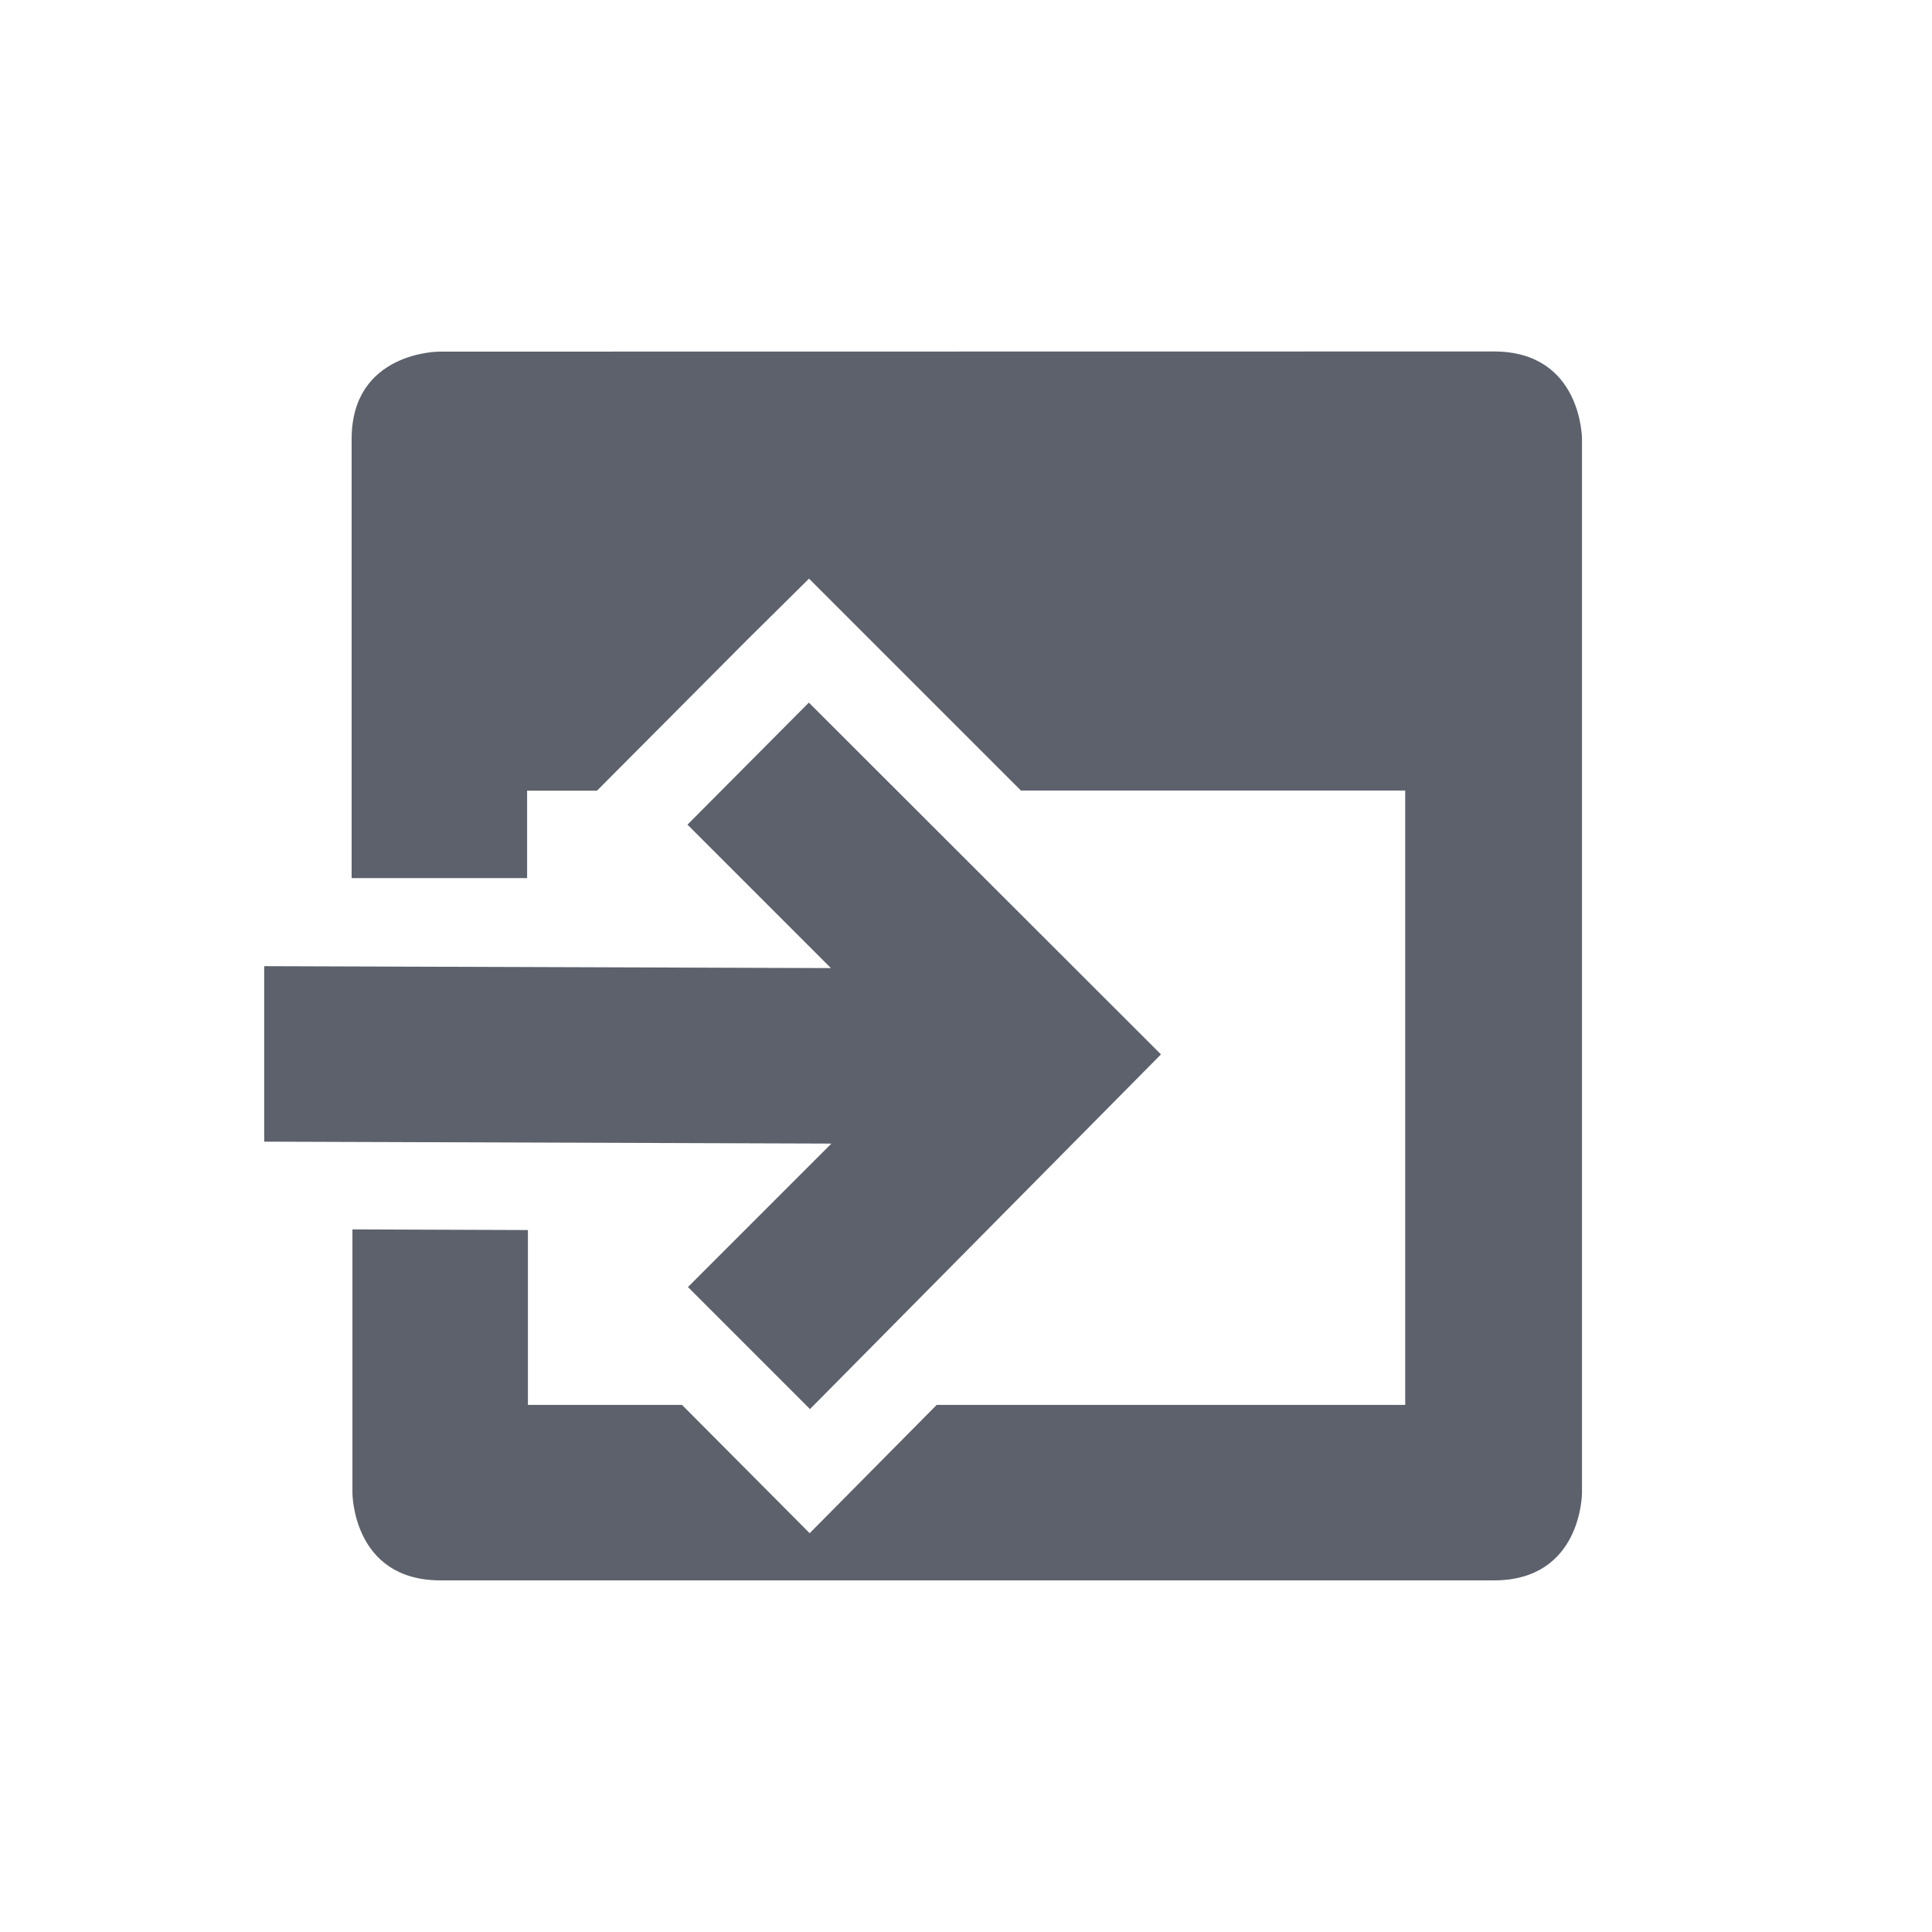 <svg height="12pt" viewBox="0 0 12 12" width="12pt" xmlns="http://www.w3.org/2000/svg"><path d="m2.727 2.184s-.543 0-.543.543v2.727h1.09v-.543h.434l.93-.934.387-.383 1.316 1.316h2.387v3.816h-2.91l-.789.797-.793-.797h-.957v-1.086l-1.09-.004v1.637s0 .543.547.543h6.543c.547 0 .547-.543.547-.543v-6.547s0-.543-.547-.543zm2.297 2.18-.754.758.891.891-3.52-.012v1.09l3.523.012-.891.891.758.758 2.18-2.203zm0 0" fill="#5c616c"/></svg>